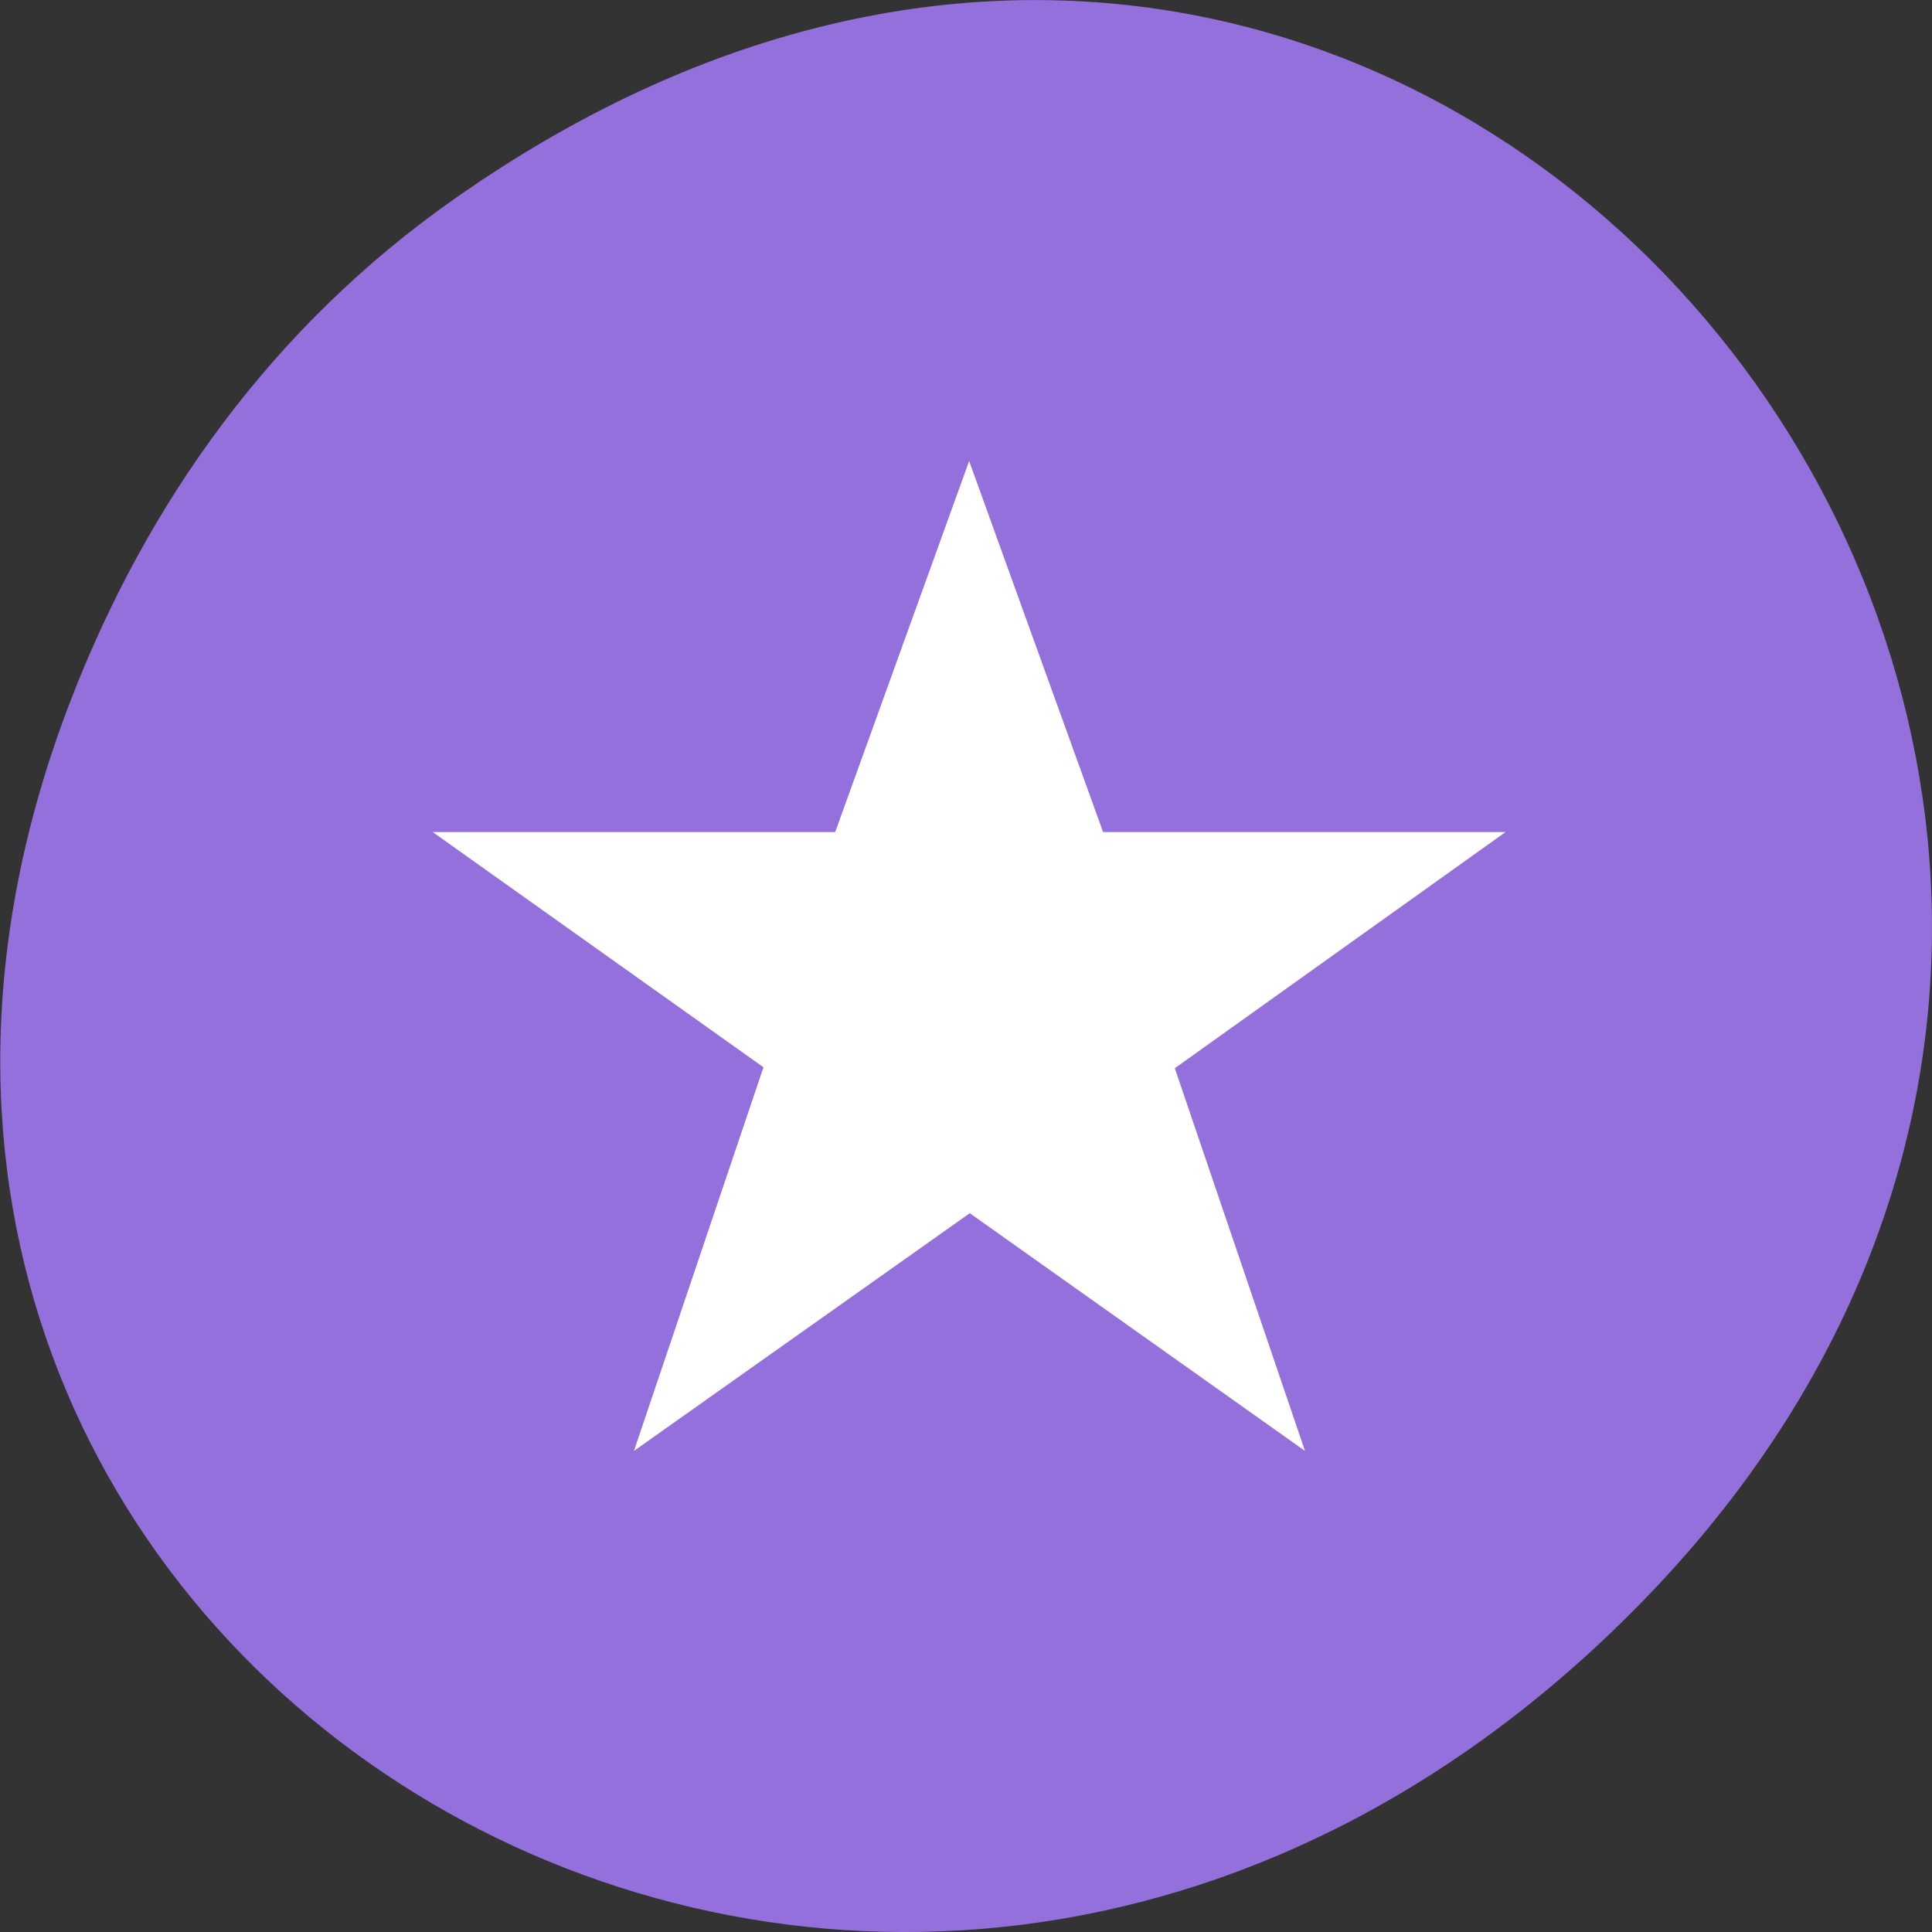 <svg xmlns="http://www.w3.org/2000/svg" viewBox="0 0 24 24"><rect x="0" y="0" width="24" height="24" fill="#333333" stroke="none"/><path d="m 5.641 2.473 c 12.273 -8.629 24.711 7.309 14.711 17.473 c -9.422 9.578 -24.062 0.703 -19.484 -11.219 c 0.953 -2.484 2.52 -4.672 4.773 -6.254" style="fill:#9370db"/><path d="m 9.484 13.258 l -1.609 4.766 l 4.172 -2.953 l 4.164 2.953 l -1.617 -4.754 l 4.109 -2.934 h -5 l -1.664 -4.609 l -1.664 4.609 h -5" style="fill:#fff"/></svg>